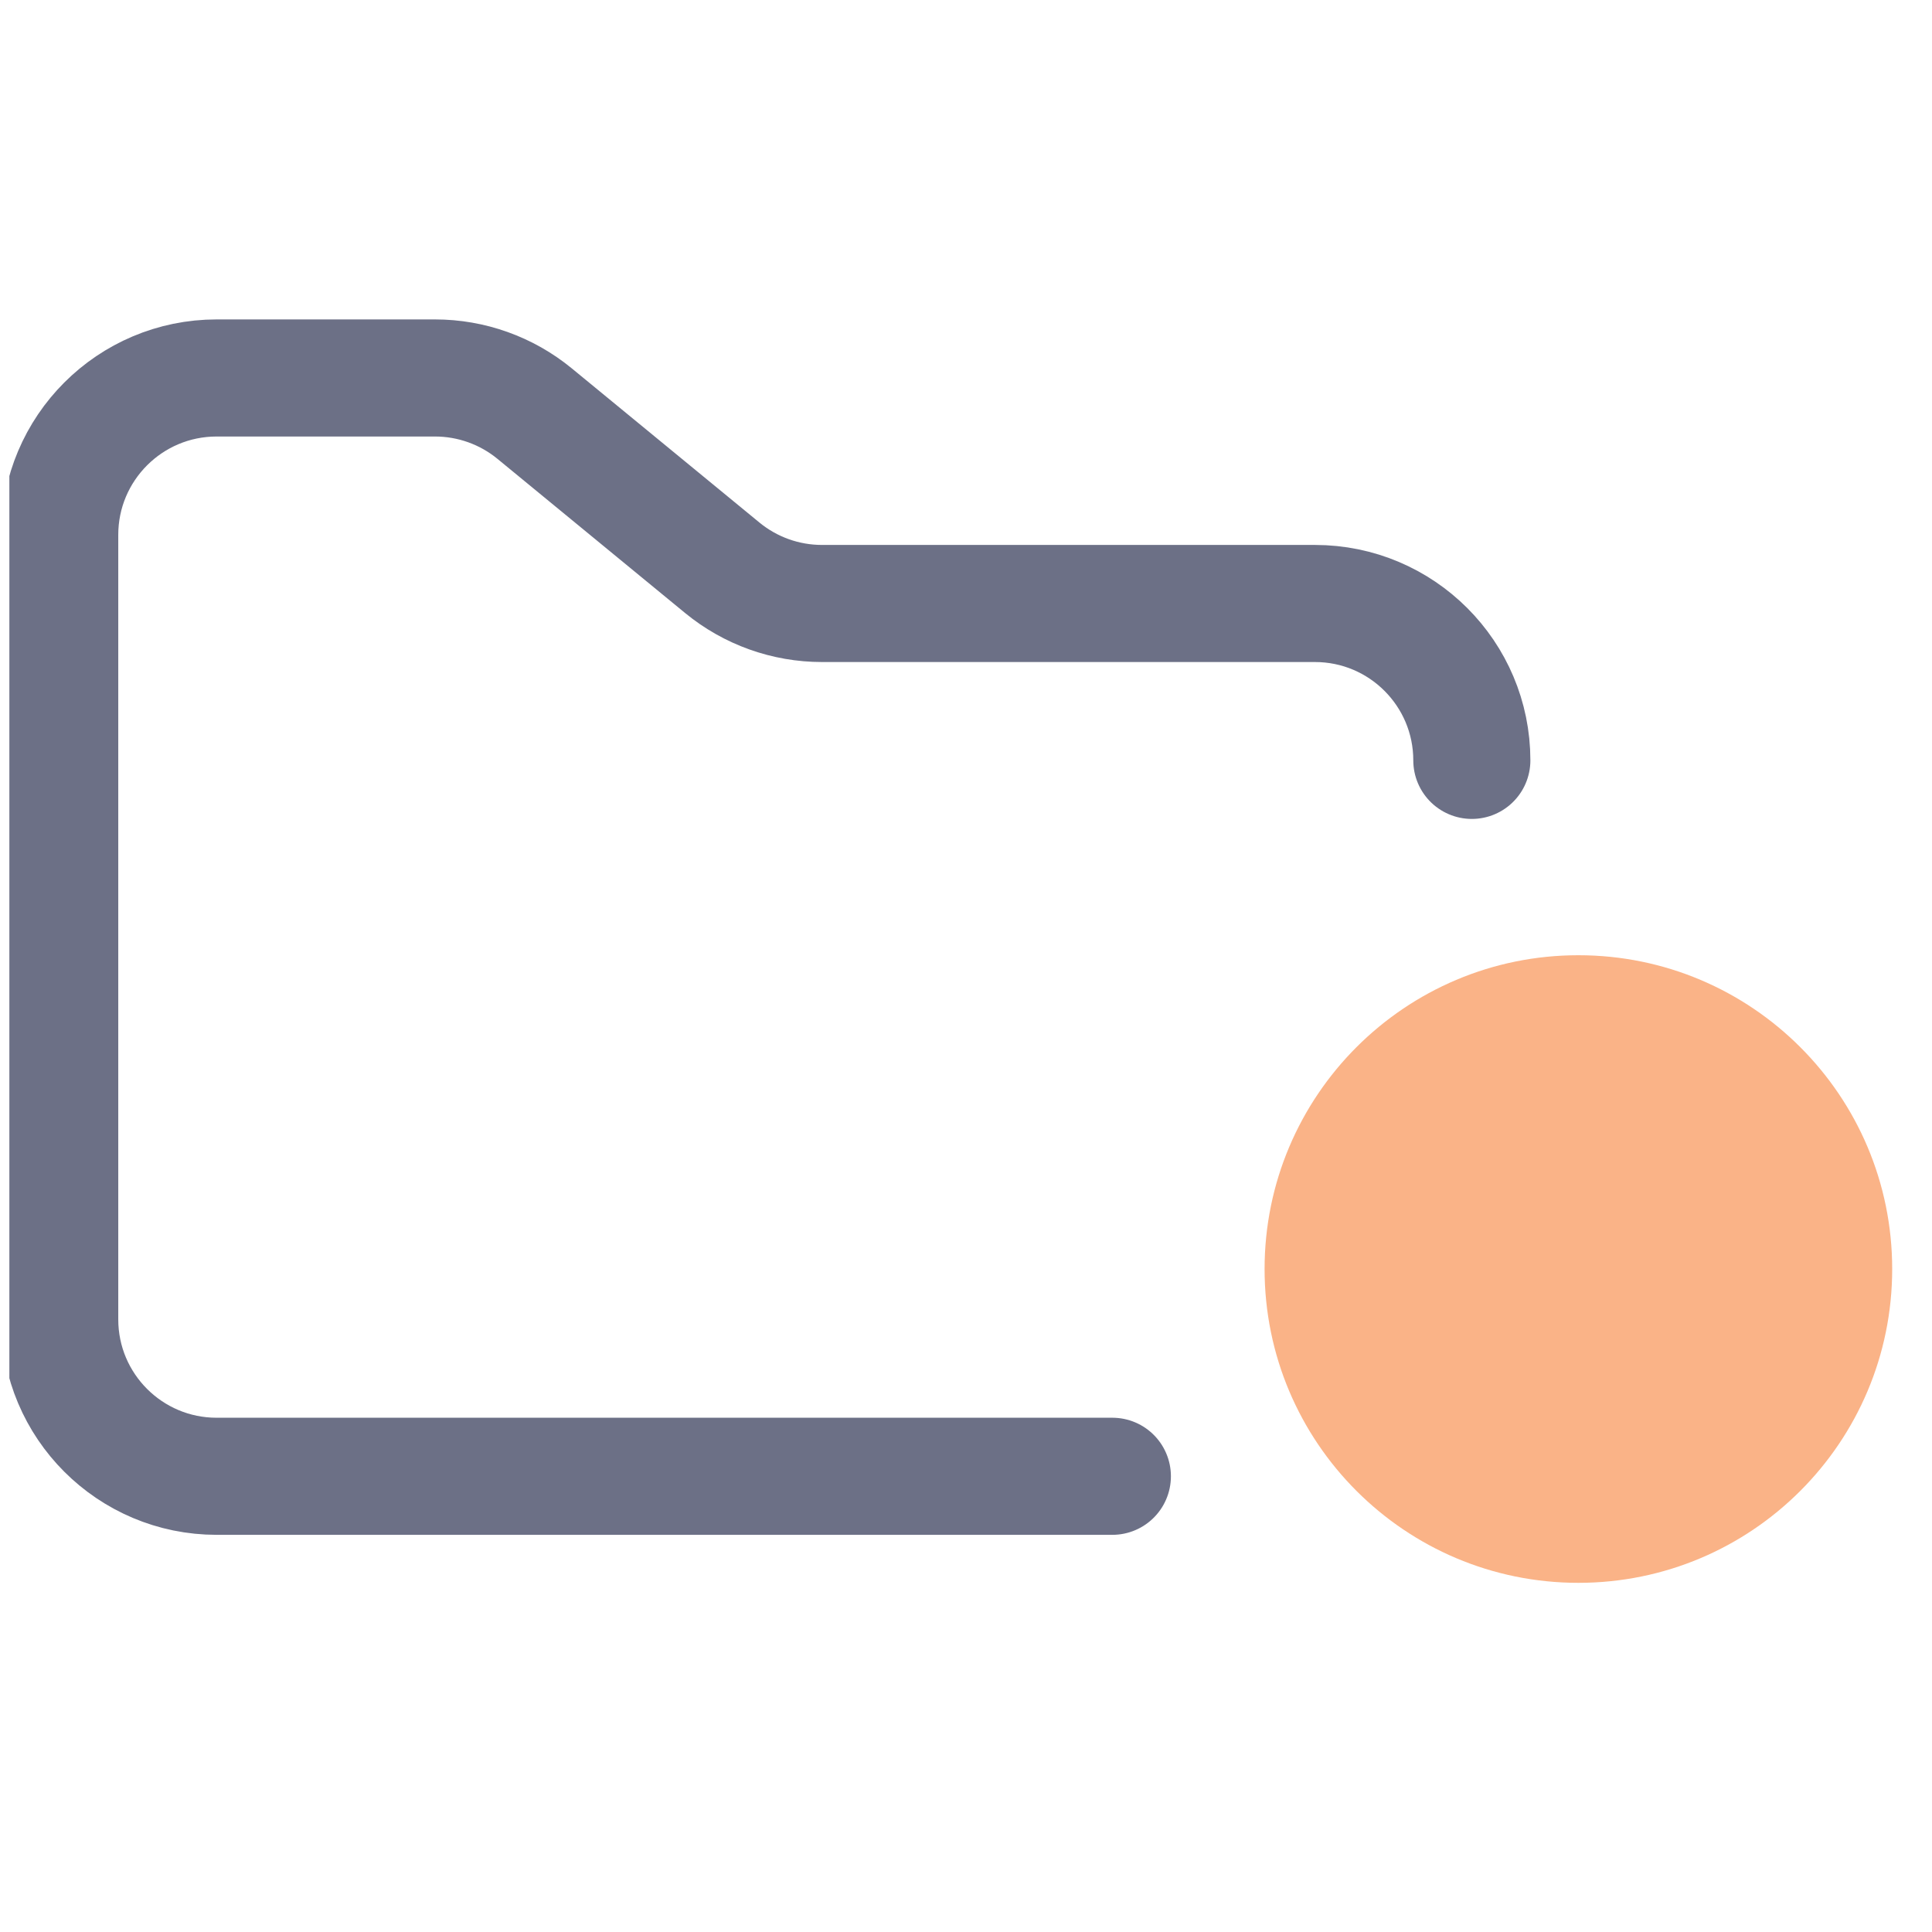 <svg width="33" height="33" viewBox="0 0 33 33" fill="none" xmlns="http://www.w3.org/2000/svg">
<g clip-path="url(#clip0_2_1156)">
<path d="M19 25.216H3.7C2.22 25.216 1.02 24.016 1.02 22.536V9.136C1.02 7.656 2.22 6.456 3.7 6.456H7.43C8.051 6.456 8.652 6.671 9.132 7.065L12.338 9.699C12.818 10.093 13.419 10.308 14.04 10.308H22.46C23.94 10.308 25.14 11.508 25.14 12.988" stroke="#6C7086" stroke-width="2" stroke-linecap="round"/>
<path d="M26.96 27.036C29.92 27.036 32.32 24.636 32.32 21.676C32.32 18.716 29.92 16.316 26.96 16.316C24 16.316 21.6 18.716 21.6 21.676C21.6 24.636 24 27.036 26.96 27.036Z" fill="#FAB387"/>
</g>
<defs>
<clipPath id="clip0_2_1156">
<rect width="32.16" height="32.16" fill="white" transform="translate(0.16 0.236)"/>
</clipPath>
</defs>
</svg>

